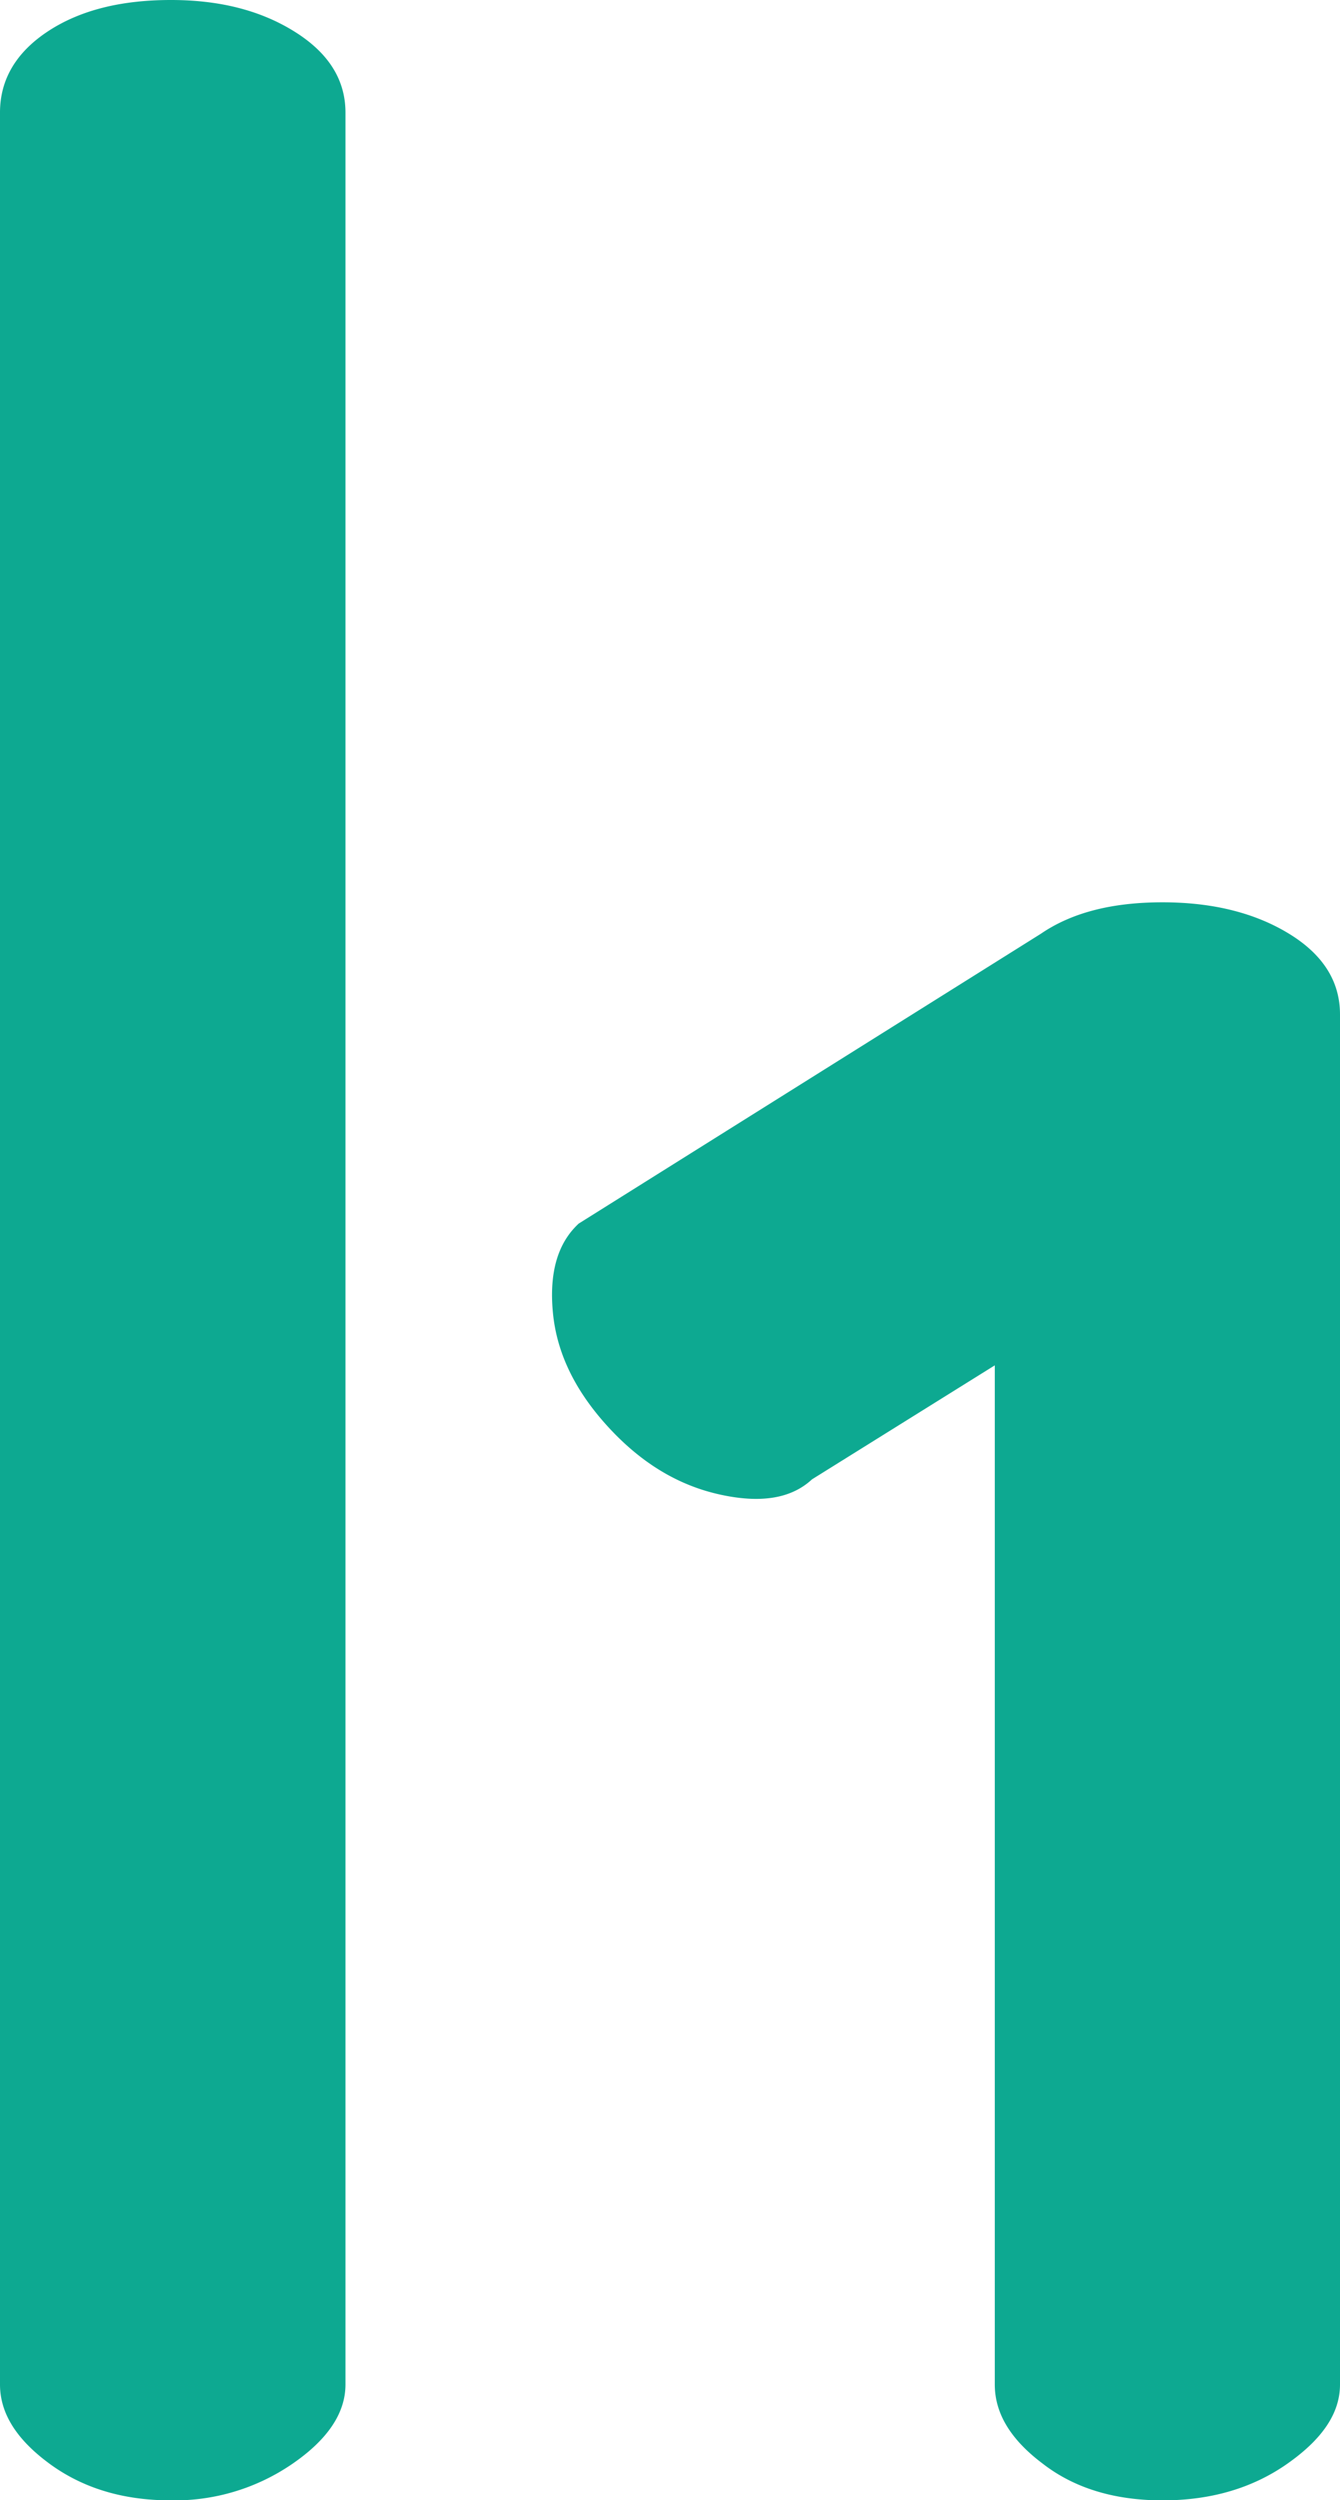 <svg id="Layer_1" data-name="Layer 1" xmlns="http://www.w3.org/2000/svg" viewBox="0 0 256 477.43"><defs><style>.cls-1{fill:#0da991;}</style></defs><path class="cls-1" d="M9.13,6C3.08,10,0,15.18,0,21.49V455.33c0,5.5,3.15,10.5,9.46,15.13s14,7,23.19,7a39.73,39.73,0,0,0,23.24-7C62.56,465.87,66,460.83,66,455.33V21.52C66,15.18,62.72,10.05,56.21,6S41.87,0,32.65,0C23,0,15.19,2,9.13,6ZM198.86,178.3l-88.3,55.35c-4,3.7-5.66,9.32-4.93,17s4.2,14.85,10.43,21.69,13.25,11.19,21.25,13,13.87.82,17.82-2.85l34.92-21.77V455.33c0,5.5,3,10.5,9.17,15.13,6,4.65,13.66,7,22.88,7s17.17-2.32,23.84-7S256,460.83,256,455.33V193.72c0-6.35-3.28-11.47-9.74-15.42s-14.51-6-24.16-6S204.76,174.27,198.86,178.3Z"/></svg>